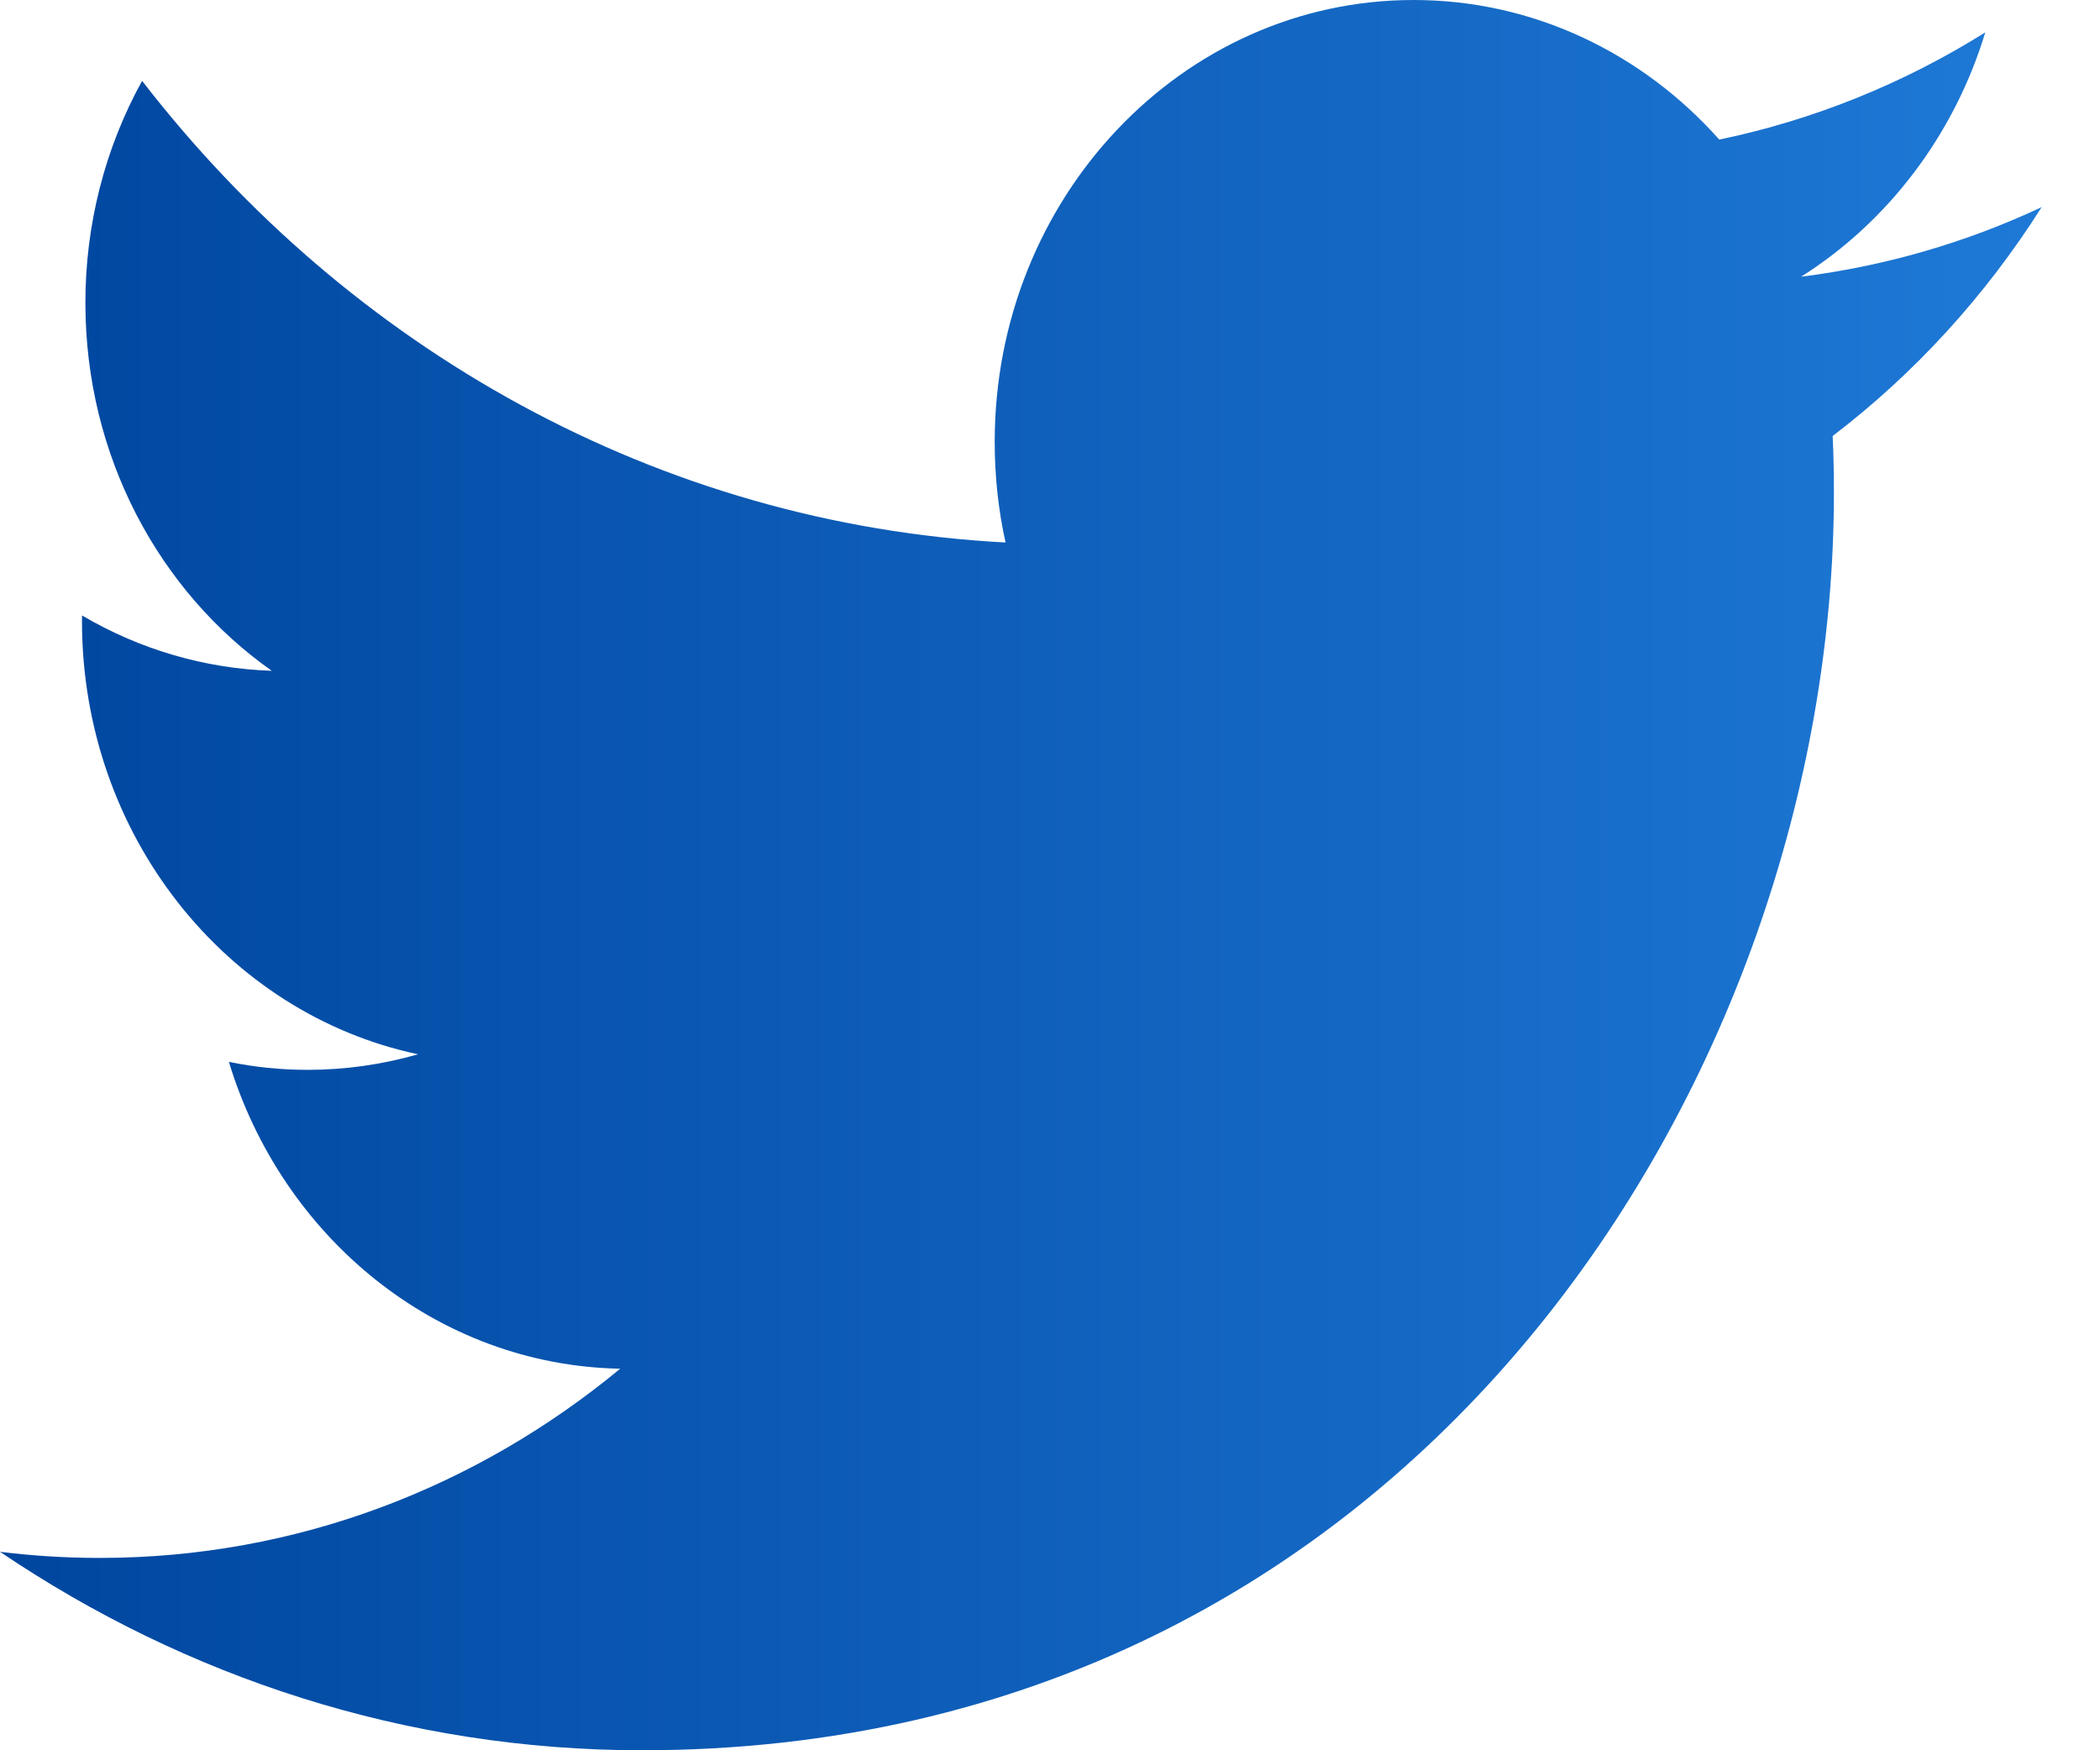 <svg width="24" height="20" viewBox="0 0 24 20" fill="none" xmlns="http://www.w3.org/2000/svg">
<path d="M7.338 20C16.143 20 20.959 12.306 20.959 5.634C20.959 5.416 20.955 5.198 20.945 4.982C21.882 4.267 22.691 3.381 23.333 2.367C22.476 2.769 21.552 3.04 20.584 3.162C21.573 2.537 22.331 1.548 22.689 0.37C21.75 0.958 20.721 1.372 19.649 1.595C18.776 0.614 17.532 0 16.155 0C13.511 0 11.368 2.261 11.368 5.048C11.368 5.444 11.41 5.83 11.492 6.199C7.513 5.988 3.985 3.979 1.624 0.924C1.198 1.695 0.975 2.571 0.976 3.462C0.976 5.214 1.821 6.76 3.106 7.665C2.346 7.64 1.602 7.424 0.938 7.033C0.937 7.054 0.937 7.075 0.937 7.098C0.937 9.543 2.587 11.584 4.778 12.047C4.366 12.165 3.942 12.225 3.515 12.225C3.207 12.225 2.907 12.193 2.616 12.134C3.225 14.14 4.992 15.6 7.088 15.64C5.449 16.995 3.385 17.802 1.142 17.802C0.76 17.802 0.379 17.779 0 17.732C2.119 19.164 4.634 20 7.338 20" fill="url(#paint0_linear_2201_12760)"/>
<defs>
<linearGradient id="paint0_linear_2201_12760" x1="0" y1="10.27" x2="23.333" y2="10.27" gradientUnits="userSpaceOnUse">
<stop stop-color="#00469F"/>
<stop offset="1" stop-color="#1E79D6"/>
</linearGradient>
</defs>
</svg>
